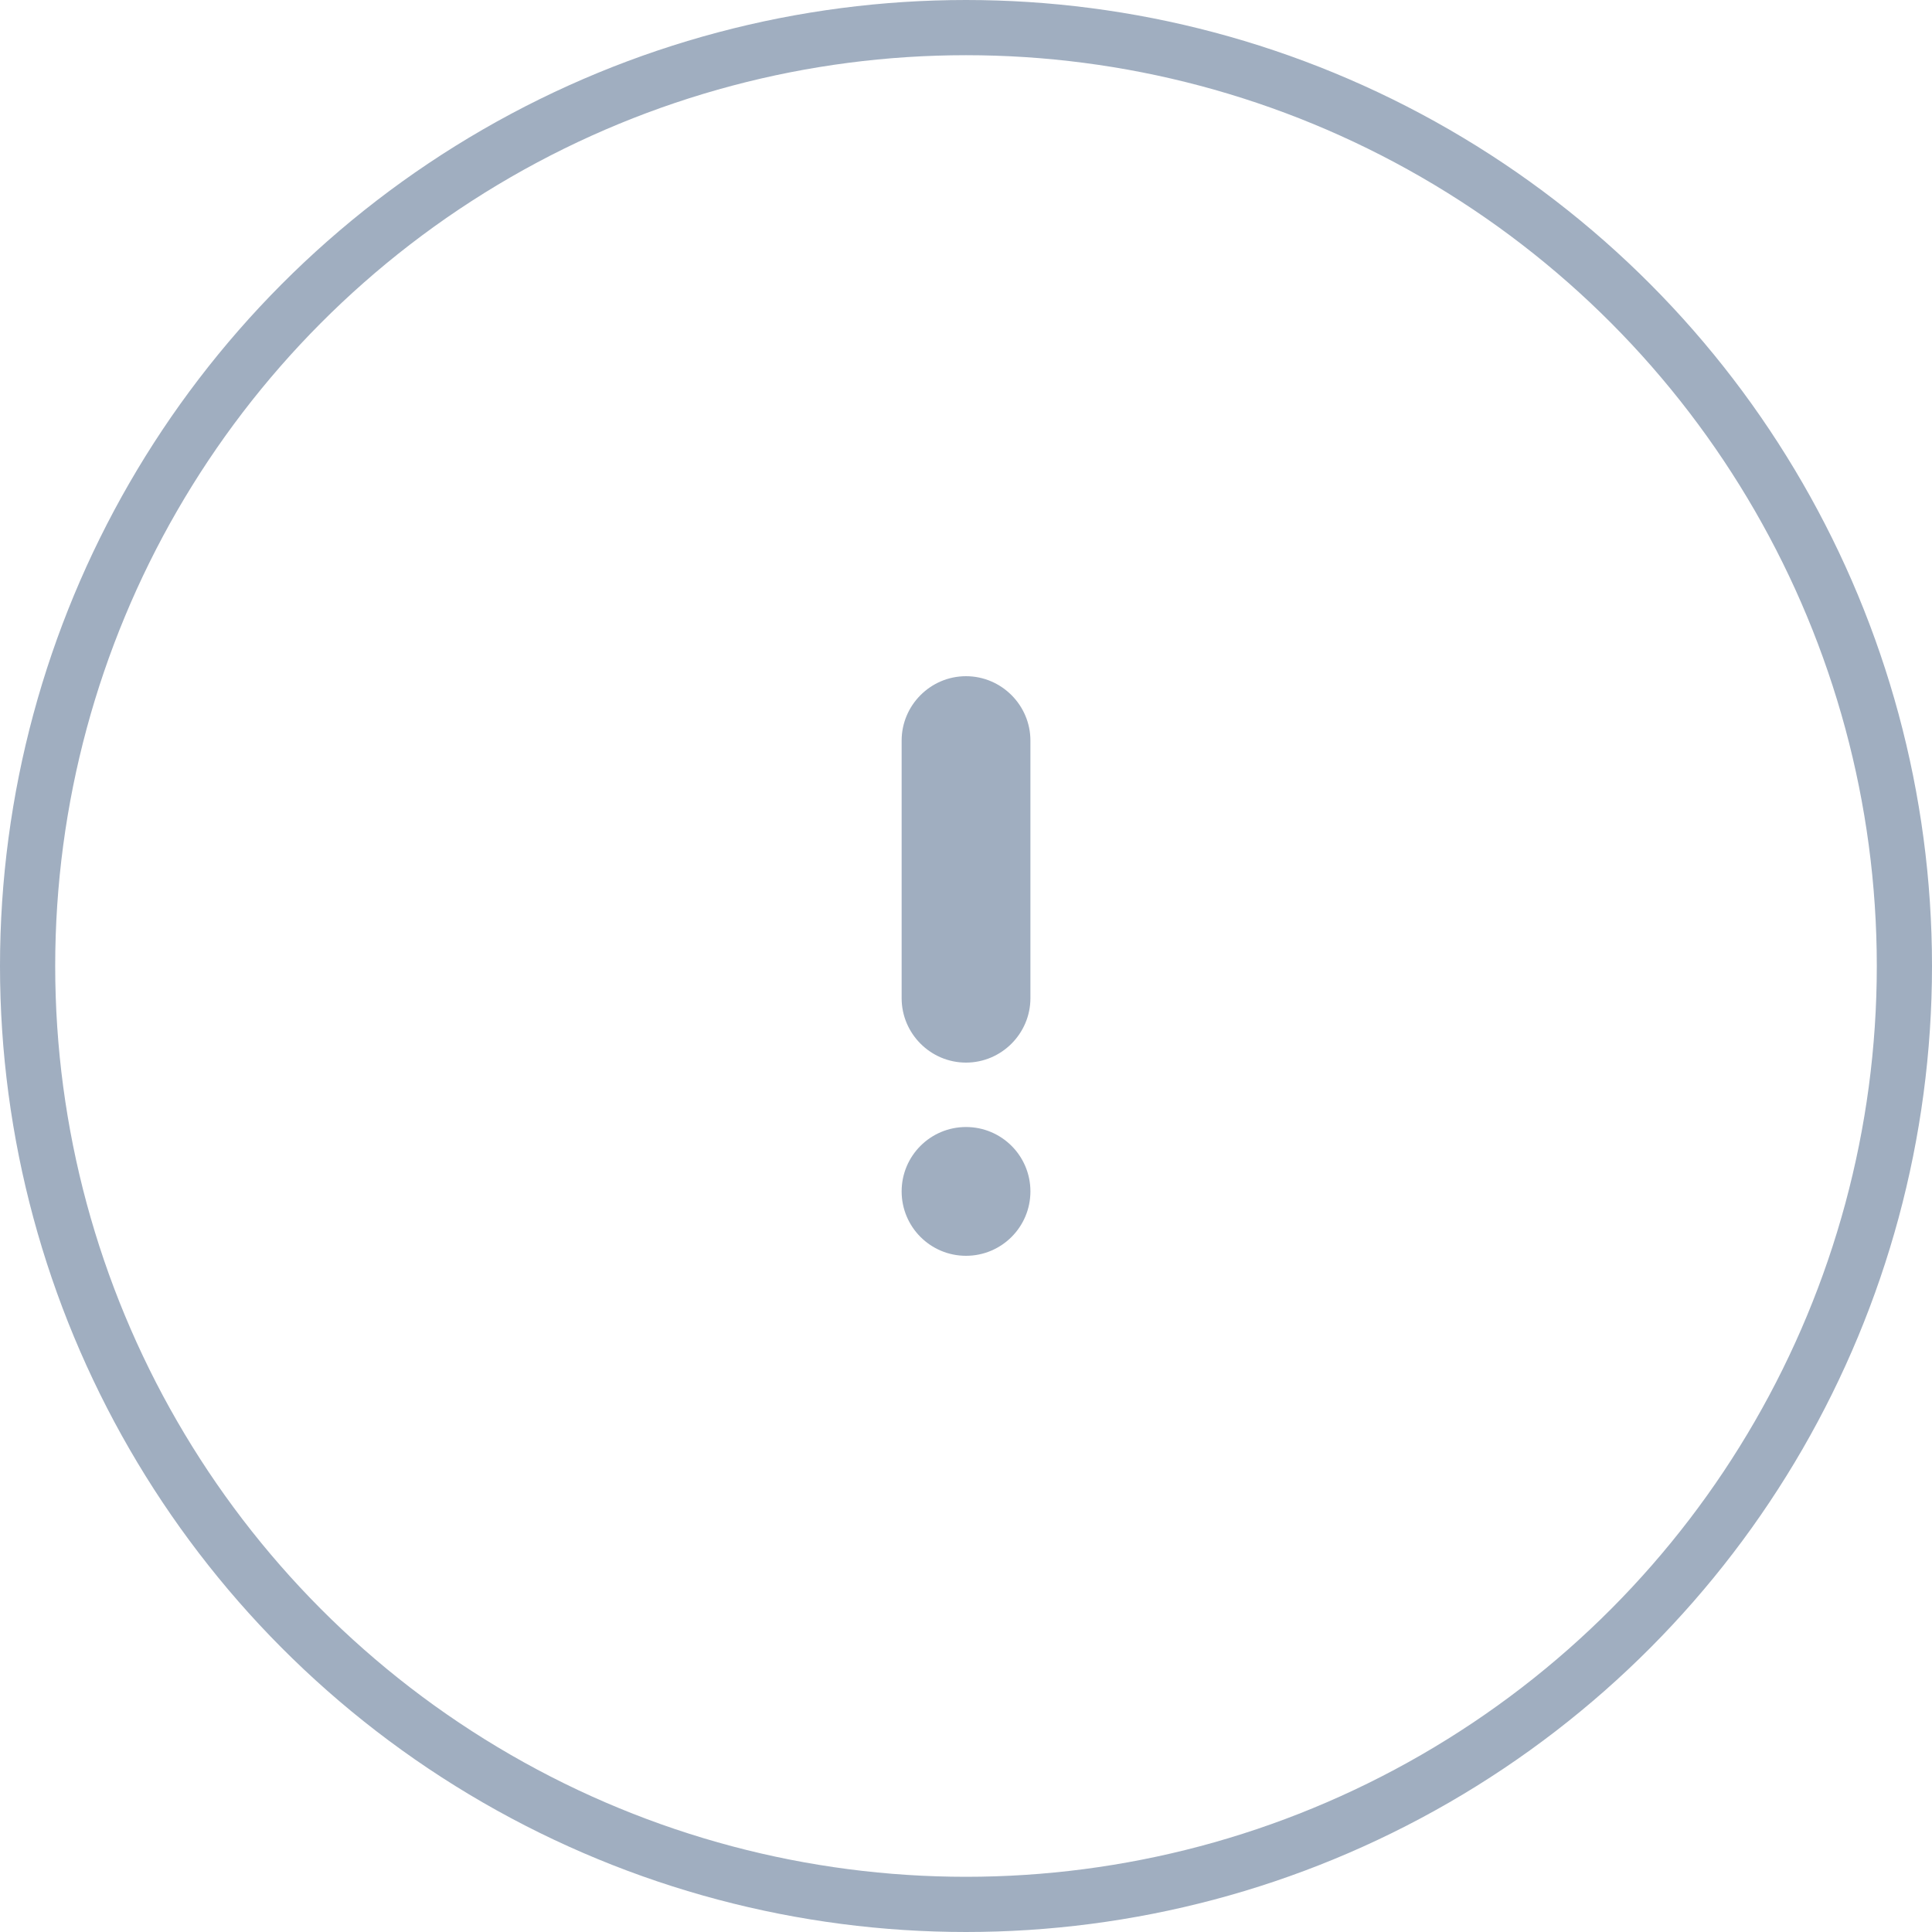 <svg width="35" height="35" viewBox="0 0 35 35" fill="none" xmlns="http://www.w3.org/2000/svg">
<circle cx="17.5" cy="17.5" r="17" stroke="#A0AEC0"/>
<path d="M17.5 22.75C18.145 22.75 18.667 22.228 18.667 21.583C18.667 20.939 18.145 20.417 17.5 20.417C16.856 20.417 16.334 20.939 16.334 21.583C16.334 22.228 16.856 22.75 17.5 22.75Z" fill="#A0AEC0"/>
<path d="M17.5 12.25C16.858 12.25 16.334 12.775 16.334 13.417V18.083C16.334 18.725 16.858 19.25 17.5 19.25C18.142 19.25 18.667 18.725 18.667 18.083V13.417C18.667 12.775 18.142 12.25 17.5 12.25Z" fill="#A0AEC0"/>
</svg>
